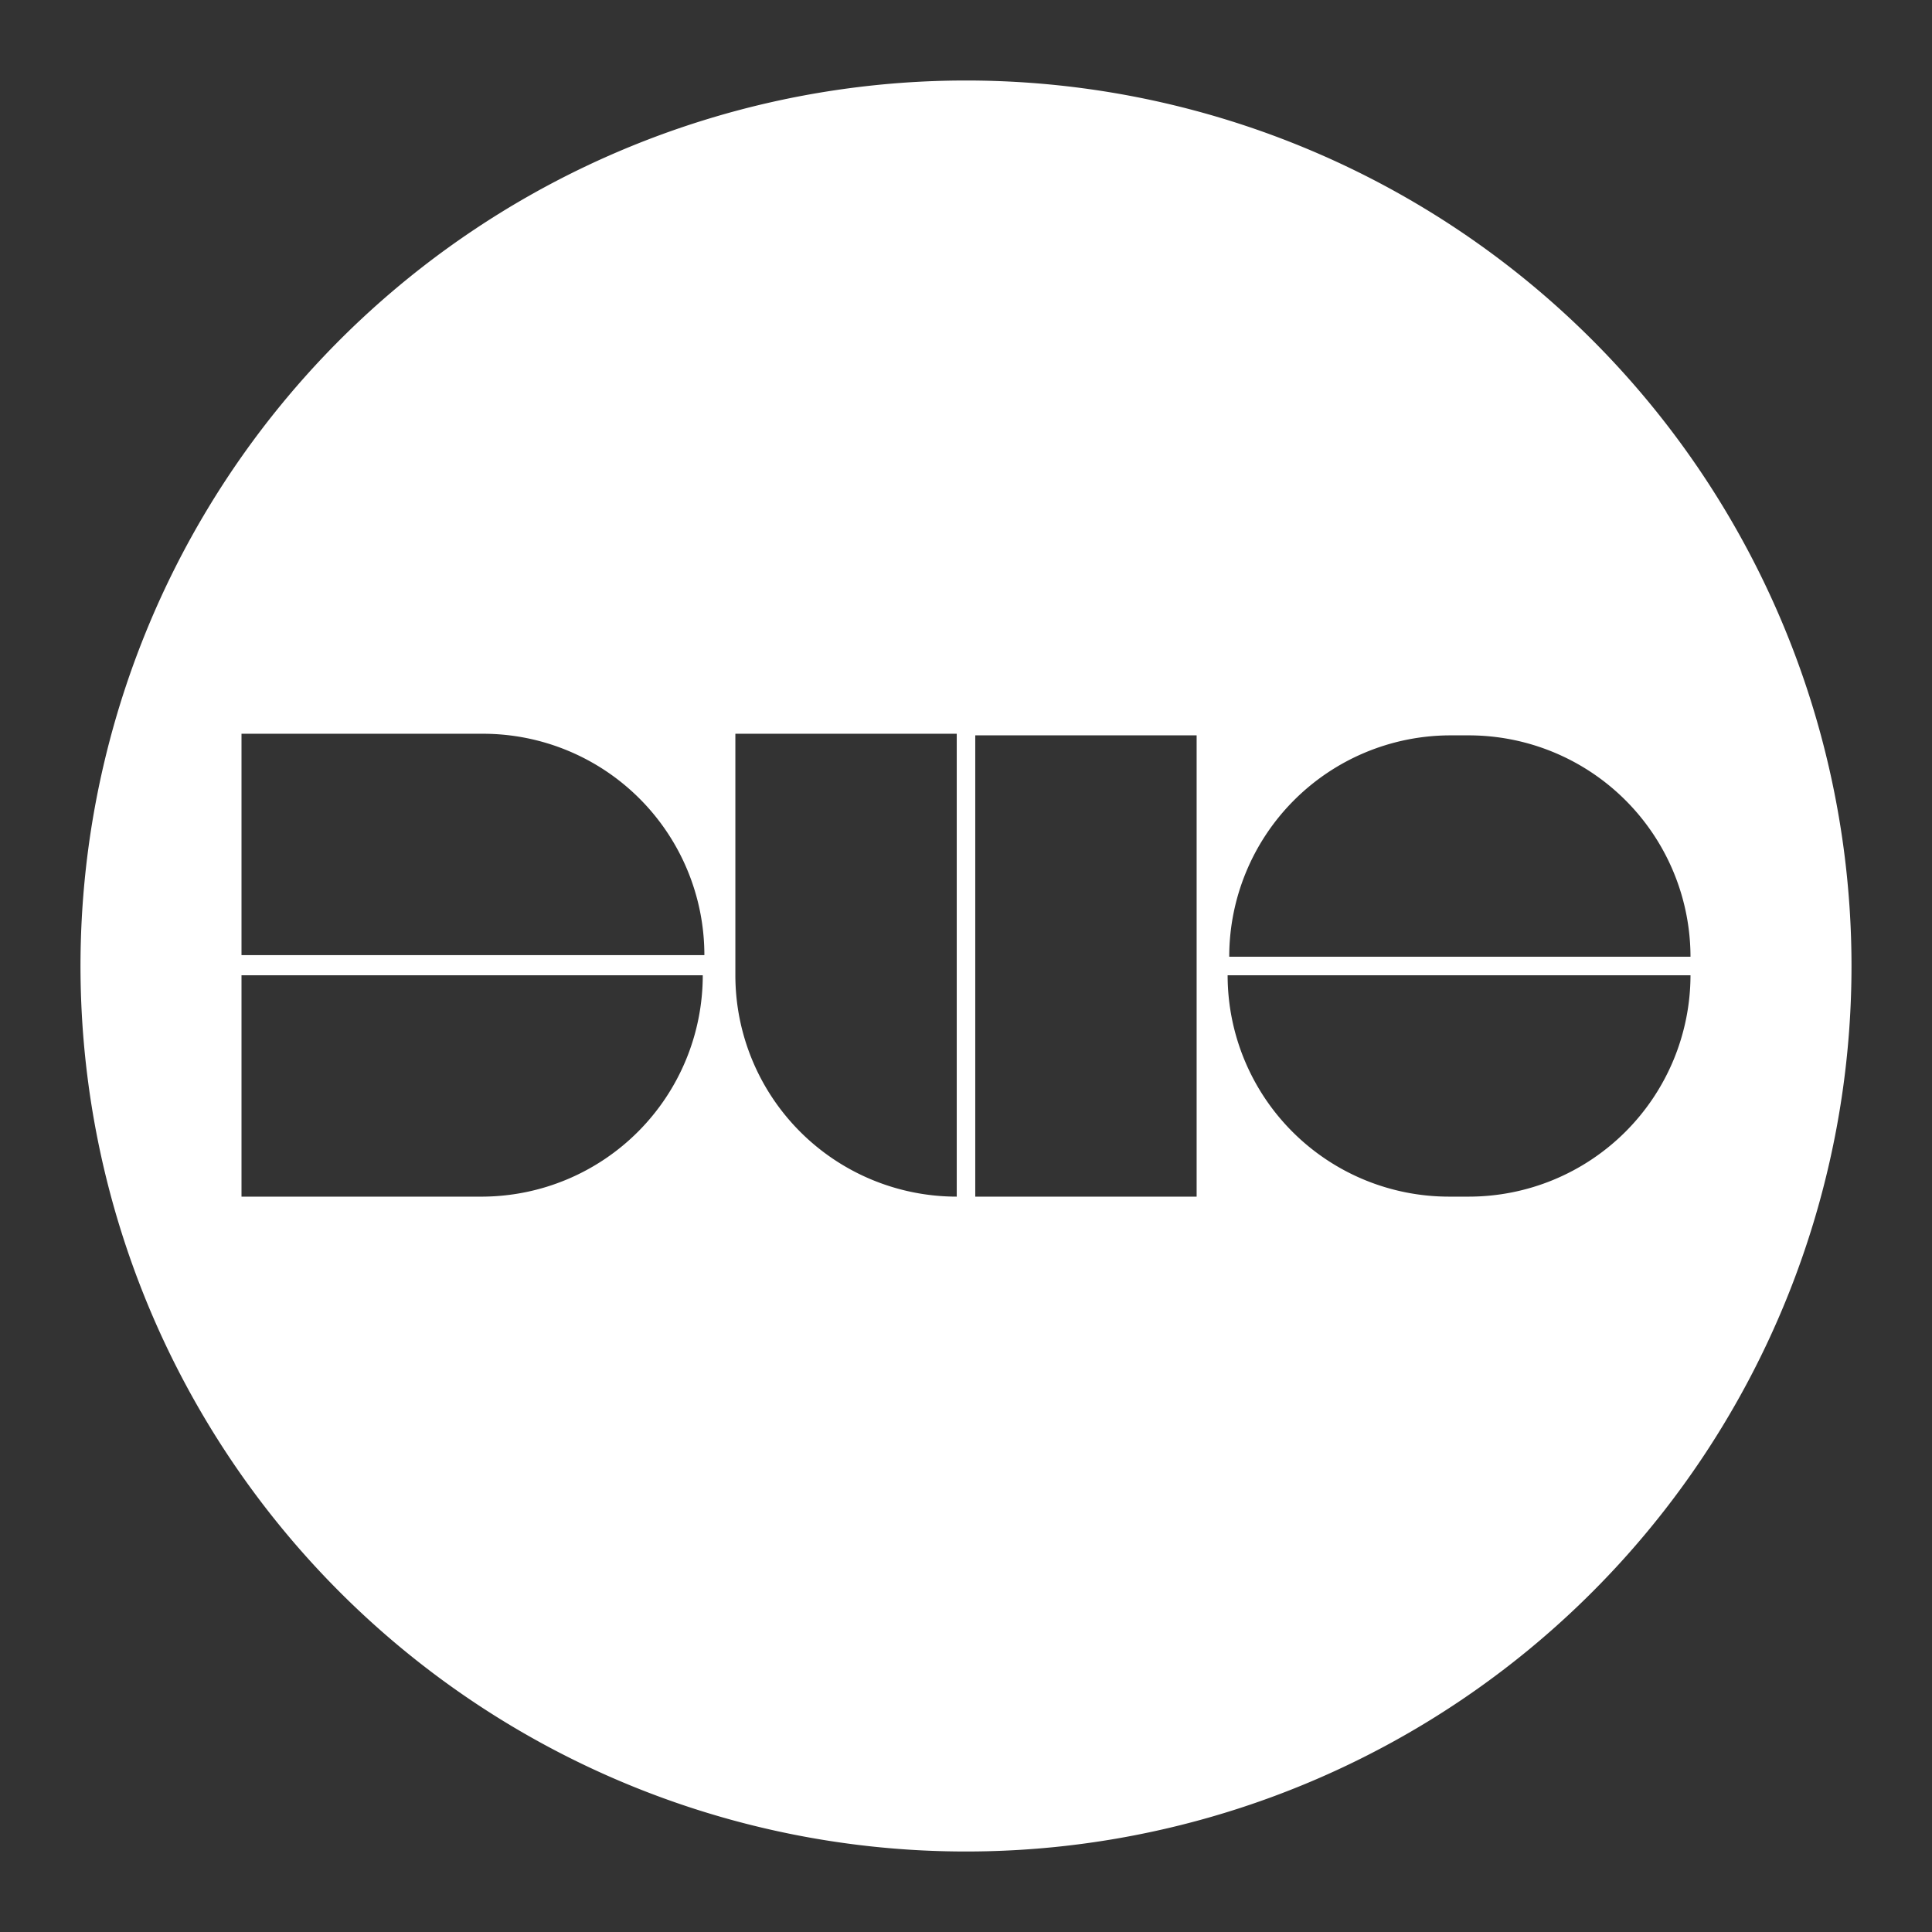 <?xml version="1.0" encoding="UTF-8"?>
<svg viewBox="0 0 48 48" xmlns="http://www.w3.org/2000/svg">
    <rect x="0" y="0" width="48" height="48" fill="#333333" stroke="none"/>
    <defs>
        <style>.cls-1{fill:#fff;}</style>
    </defs>
    <g data-name="Layer 1">
        <path class="cls-1" d="M24,2A22,22,0,1,0,46,24,22,22,0,0,0,24,2ZM12,29.73H6v-5.5H17.46A5.5,5.5,0,0,1,12,29.73Zm-6-6v-5.5h6a5.5,5.5,0,0,1,5.5,5.5Zm17.77,6a5.5,5.5,0,0,1-5.5-5.5v-6h5.5ZM36,18.27h.45A5.51,5.51,0,0,1,42,23.77H30.54A5.5,5.5,0,0,1,36,18.27ZM29.73,29.73h-5.5V18.27h5.5Zm6.76,0H36a5.5,5.5,0,0,1-5.5-5.5H42A5.51,5.51,0,0,1,36.49,29.73Z"/>
    </g>
</svg>
